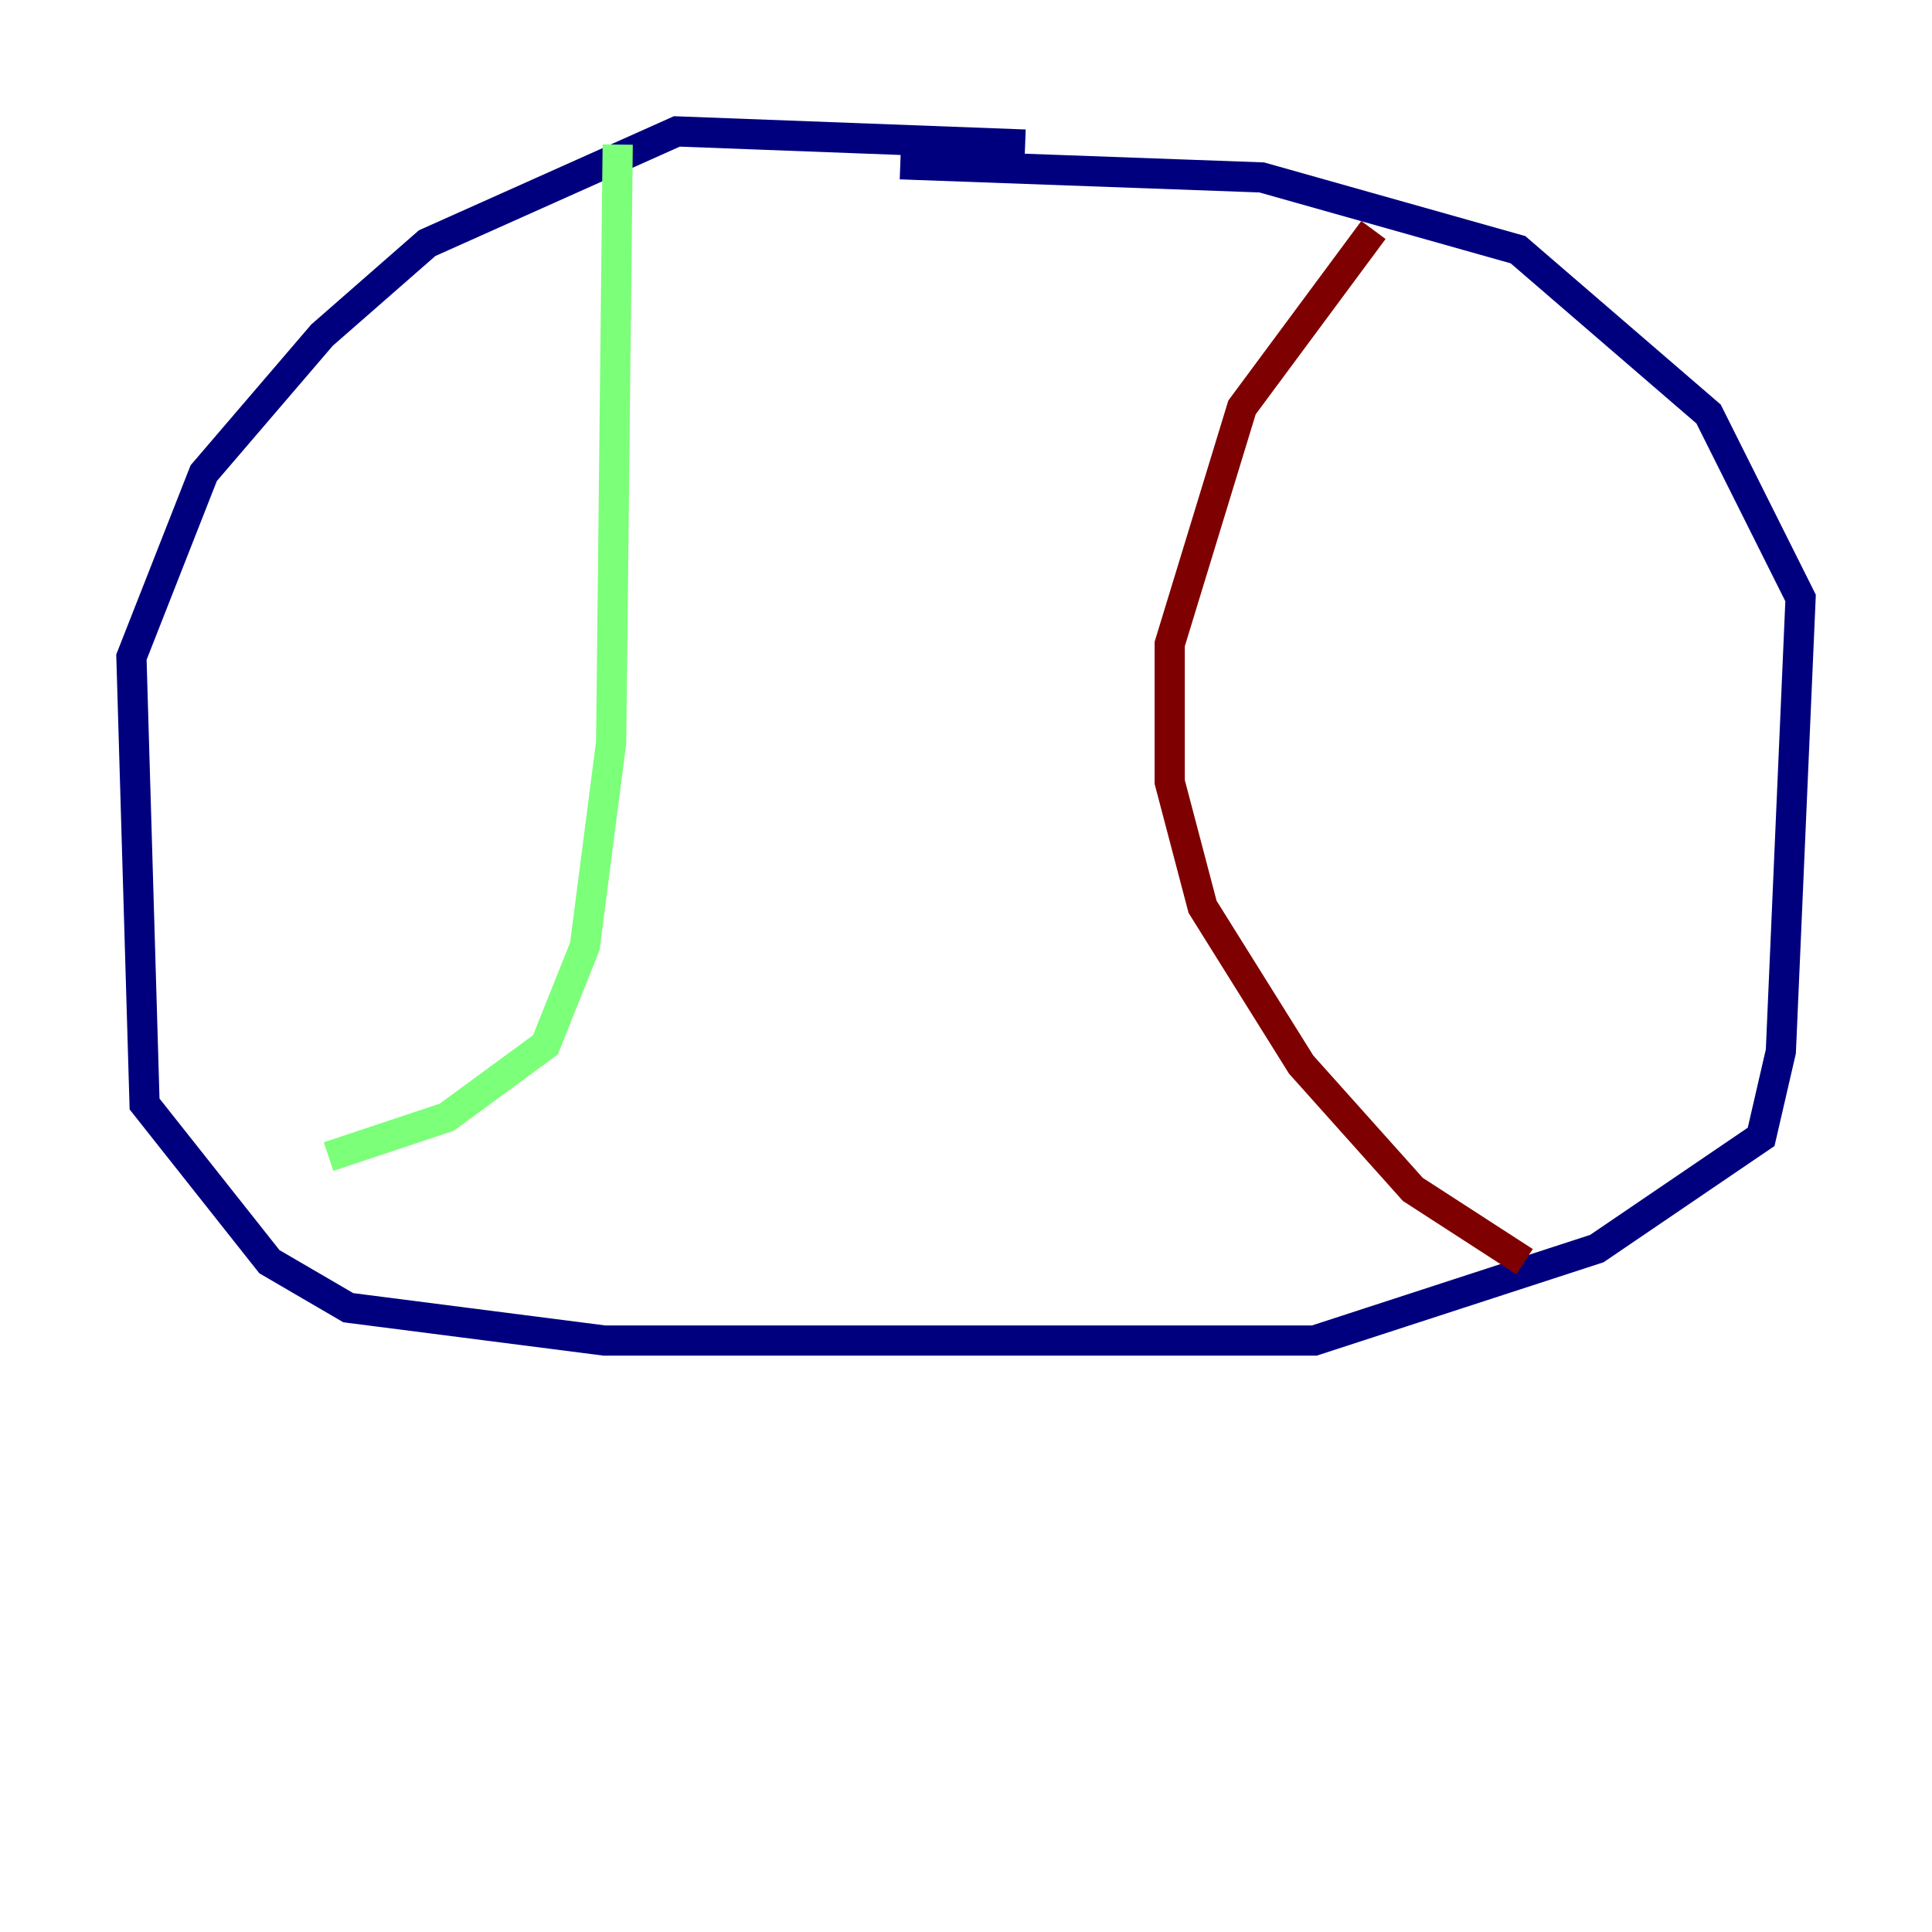 <?xml version="1.0" encoding="utf-8" ?>
<svg baseProfile="tiny" height="128" version="1.2" viewBox="0,0,128,128" width="128" xmlns="http://www.w3.org/2000/svg" xmlns:ev="http://www.w3.org/2001/xml-events" xmlns:xlink="http://www.w3.org/1999/xlink"><defs /><polyline fill="none" points="67.918,9.578 44.843,8.707 28.299,16.109 21.333,22.204 13.497,31.347 8.707,43.537 9.578,73.143 17.85,83.592 23.075,86.639 40.054,88.816 87.075,88.816 105.796,82.721 116.68,75.32 117.986,69.66 119.293,39.619 113.197,27.429 100.571,16.544 83.592,11.755 59.646,10.884" stroke="#00007f" stroke-width="2" /><polyline fill="none" points="40.925,9.578 40.49,49.197 38.748,62.694 36.136,69.225 29.605,74.014 21.769,76.626" stroke="#7cff79" stroke-width="2" /><polyline fill="none" points="90.993,15.238 82.286,26.993 77.497,42.667 77.497,51.809 79.674,60.082 86.204,70.531 93.605,78.803 101.007,83.592" stroke="#7f0000" stroke-width="2" /></svg>